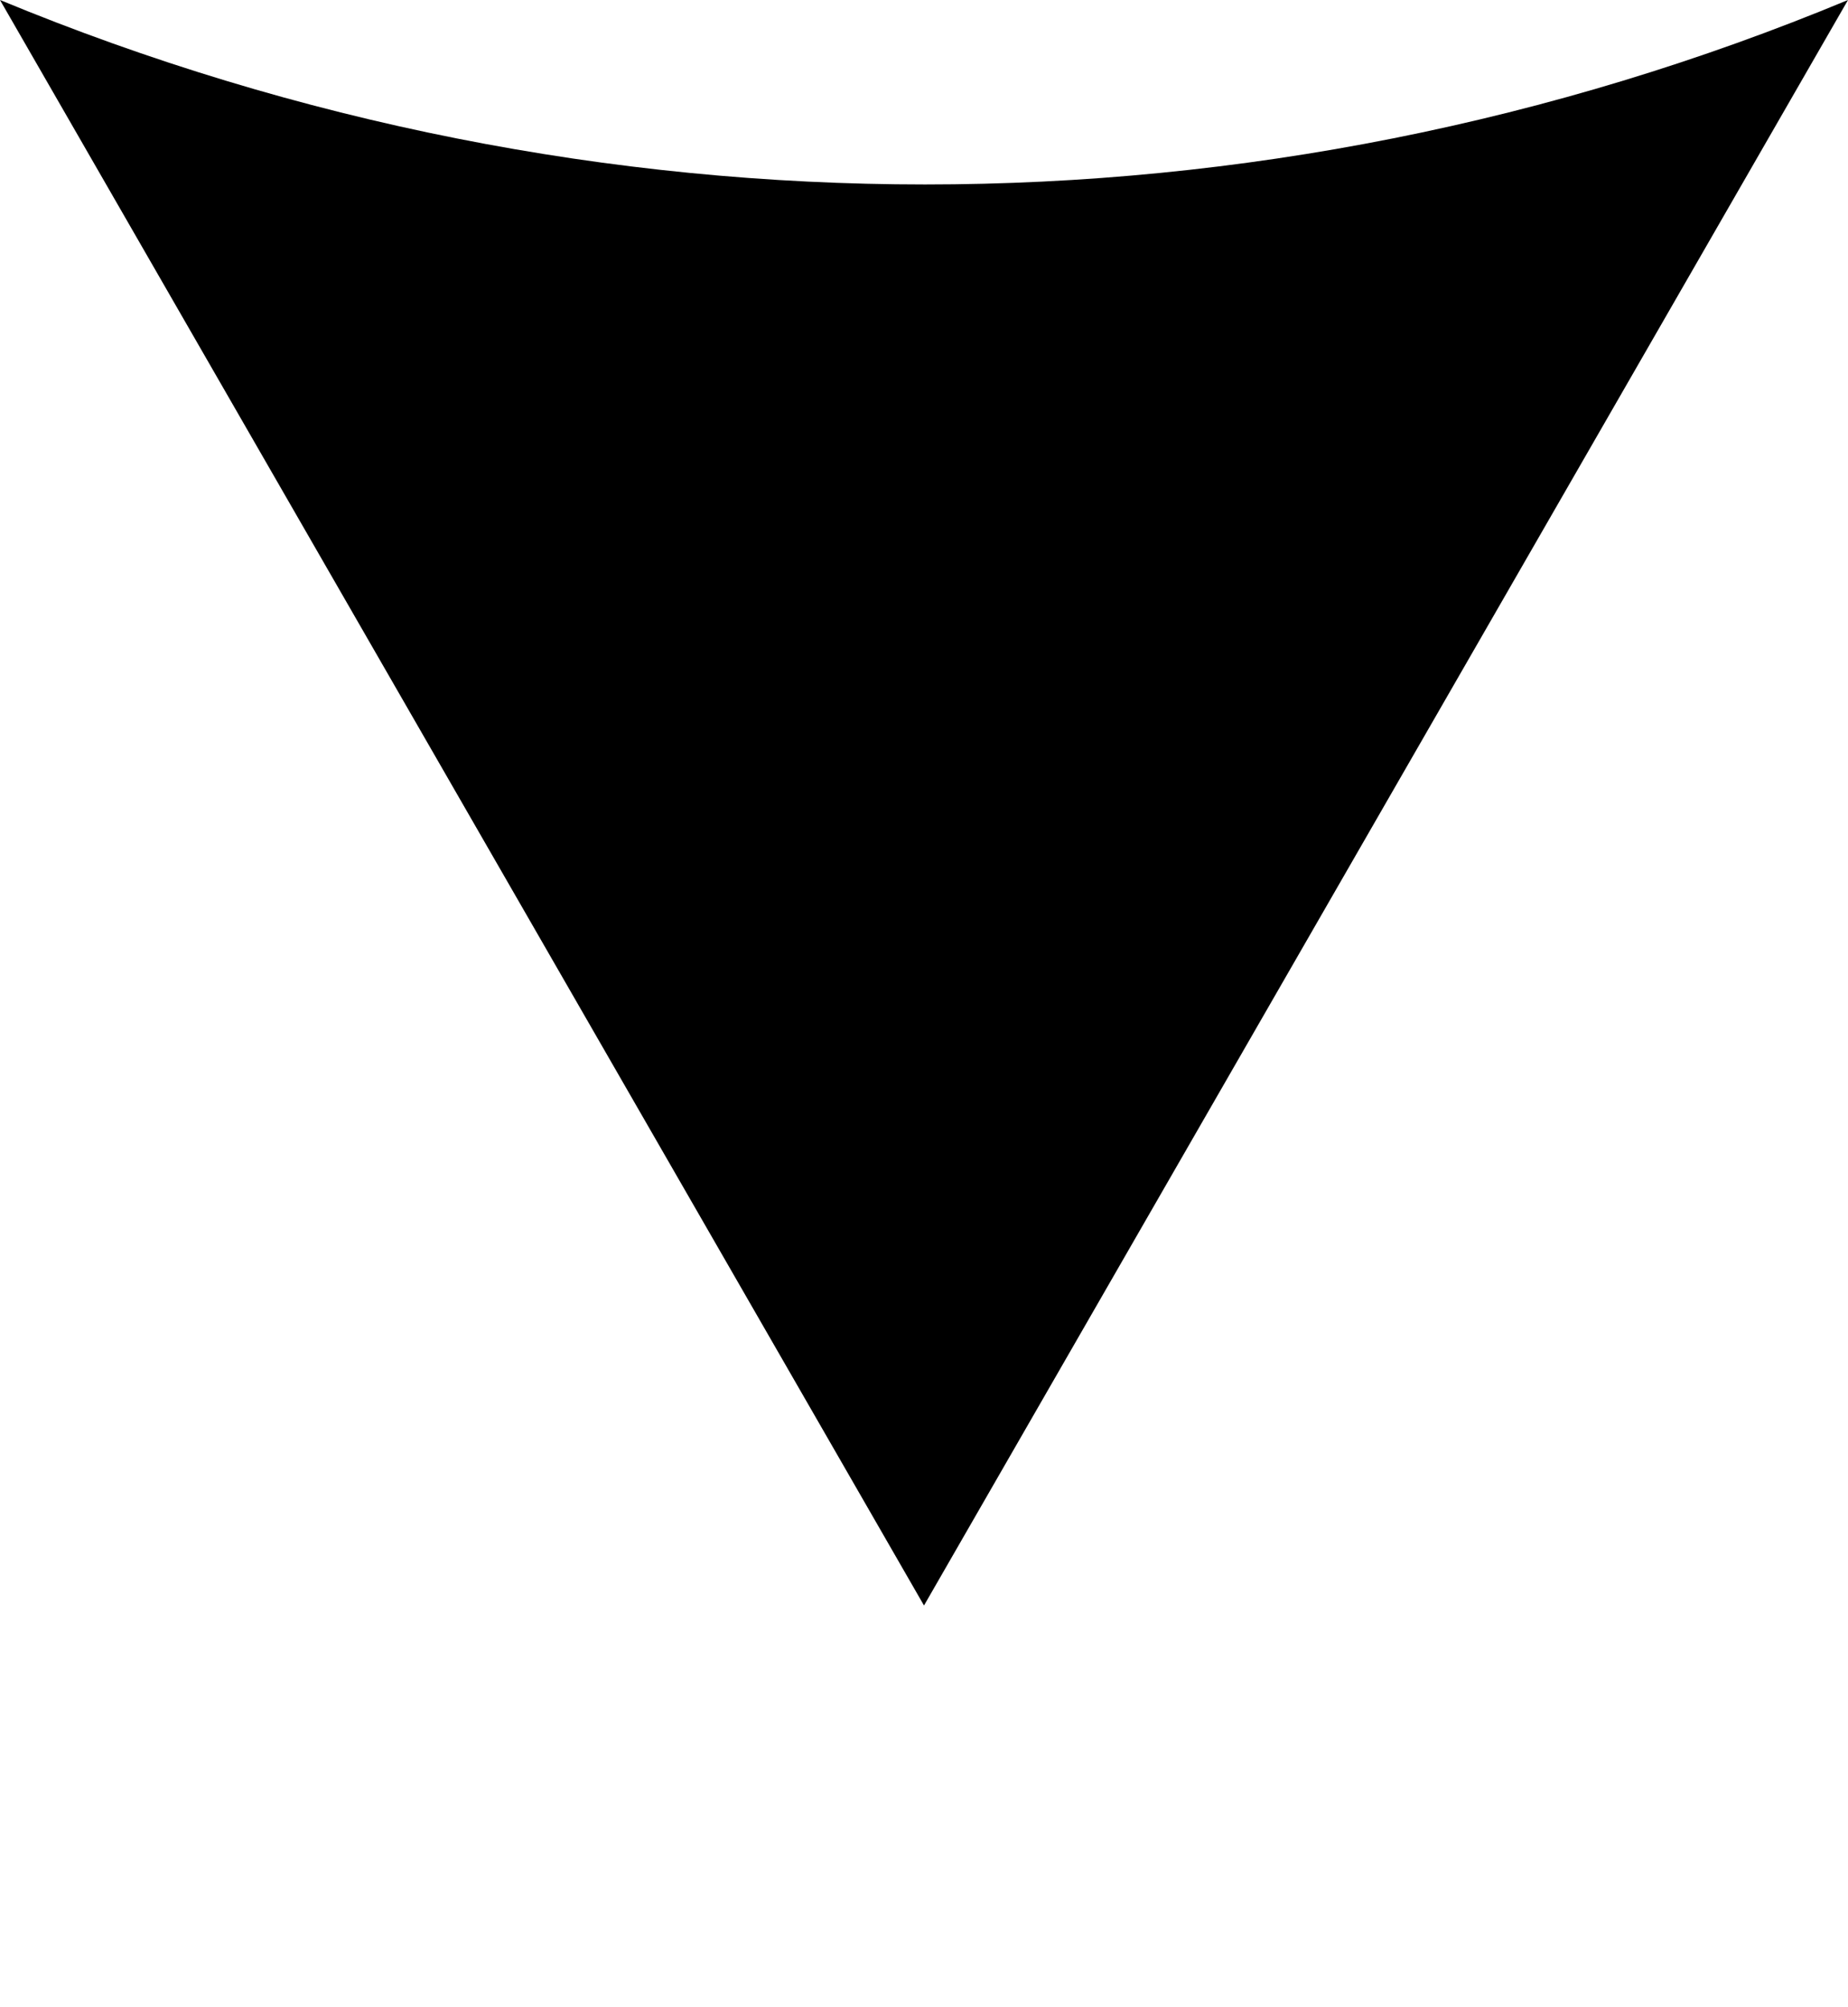 <svg enable-background="new 0 0 684 742.5" viewBox="0 0 684 742.5" xmlns="http://www.w3.org/2000/svg"><path clip-rule="evenodd" d="m0 0 342 594 342-594c-219 91-464 91-684 0z" fill-rule="evenodd"/></svg>